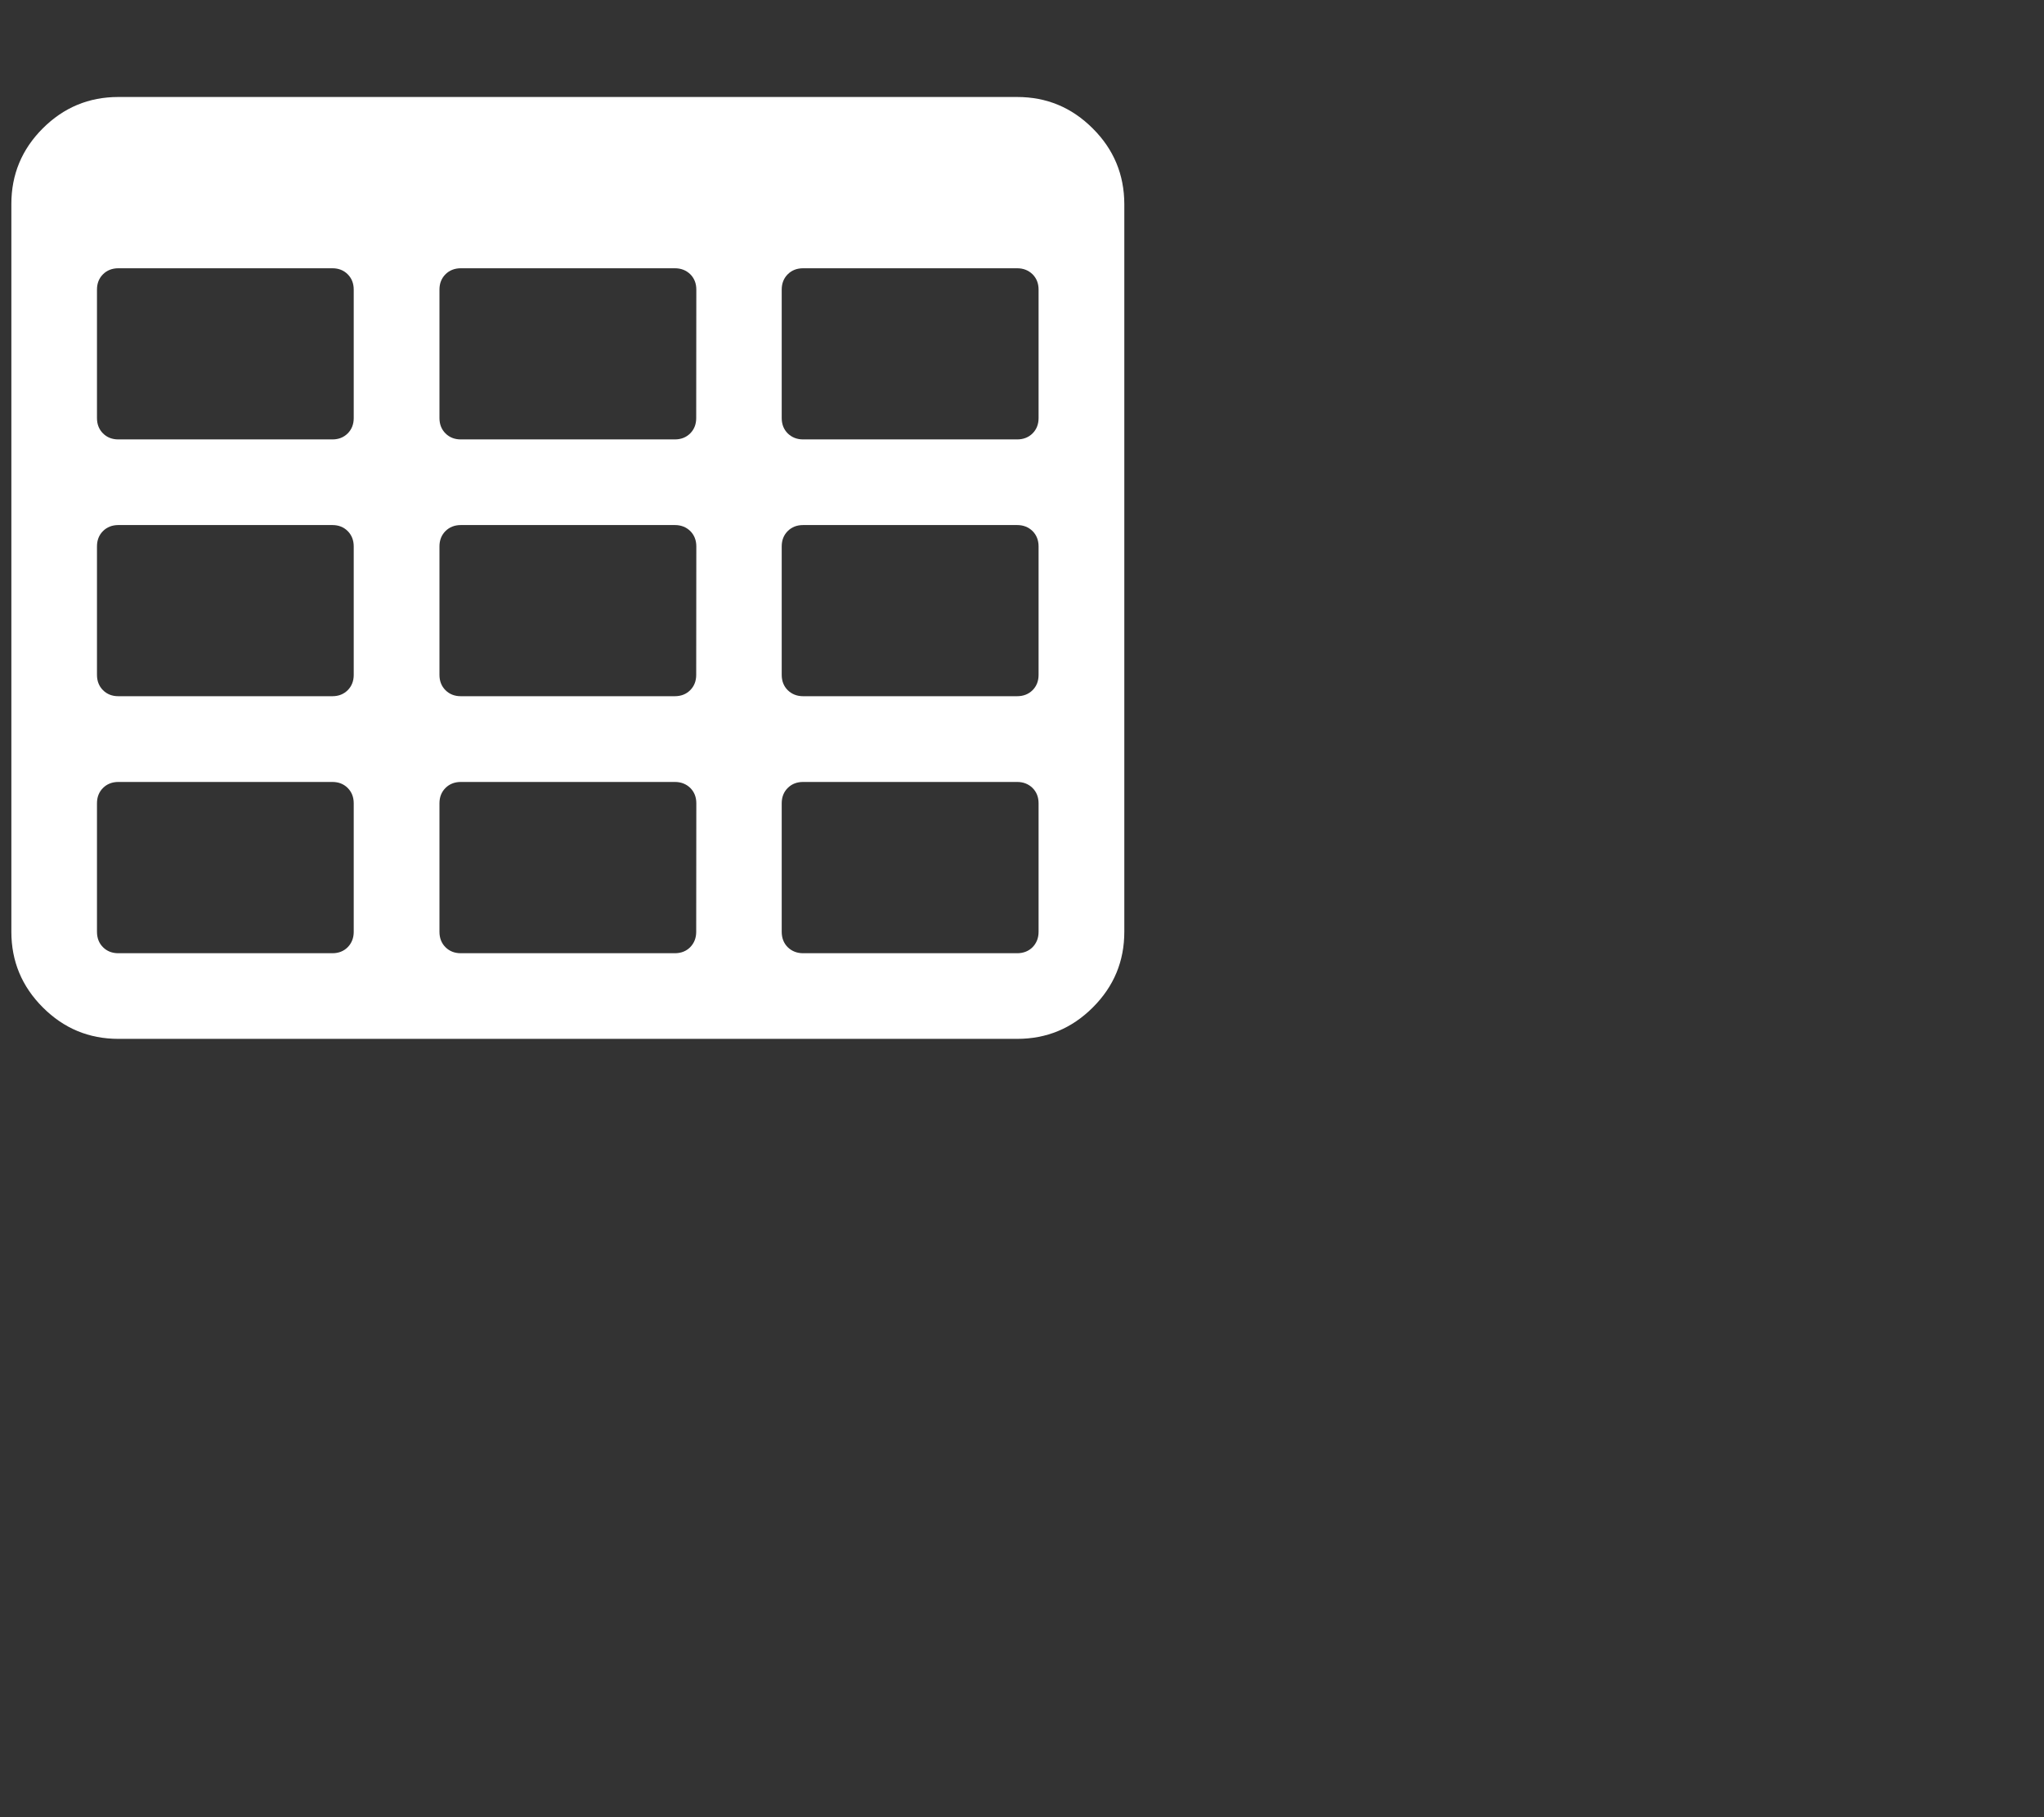 <svg xmlns="http://www.w3.org/2000/svg" viewBox="0 0 1800 1600">
  <rect x="0" y="0" width="1800" height="1600" fill="#333333" stroke="none"/>
  <g fill="#fff" transform="matrix(1,0,0,1,0,0)">
  <path d="M962.3,113.1c-18.5-18.5-40.6-27.7-66.6-27.7H104.2c-25.9,0-48.1,9.2-66.6,27.7C19.2,131.5,10,153.7,10,179.6v640.8c0,25.9,9.2,48.1,27.7,66.6c18.5,18.5,40.6,27.7,66.6,27.7h791.5c25.9,0,48.1-9.2,66.6-27.7c18.5-18.5,27.7-40.6,27.7-66.6V179.6C990,153.7,980.8,131.5,962.3,113.1z M311.5,820.4c0,5.5-1.8,10-5.3,13.6c-3.5,3.5-8,5.3-13.5,5.3H104.2c-5.5,0-10-1.8-13.5-5.3c-3.5-3.5-5.3-8-5.3-13.6V707.3c0-5.5,1.8-10,5.3-13.5c3.5-3.5,8.1-5.3,13.5-5.3h188.5c5.5,0,10,1.8,13.5,5.3c3.5,3.5,5.3,8,5.3,13.5L311.5,820.4L311.5,820.4z M311.5,594.2c0,5.5-1.8,10-5.3,13.5c-3.5,3.5-8,5.3-13.5,5.3H104.2c-5.5,0-10-1.8-13.5-5.3c-3.5-3.5-5.3-8-5.3-13.5V481.1c0-5.5,1.8-10,5.3-13.5c3.5-3.5,8.1-5.3,13.5-5.3h188.5c5.5,0,10,1.8,13.5,5.3c3.5,3.5,5.3,8.1,5.3,13.5L311.5,594.2L311.5,594.2z M311.5,368.1c0,5.5-1.8,10-5.3,13.5c-3.5,3.5-8,5.3-13.5,5.3H104.2c-5.5,0-10-1.8-13.5-5.3c-3.5-3.5-5.3-8-5.3-13.5V255c0-5.5,1.8-10,5.3-13.5c3.5-3.5,8.1-5.3,13.5-5.3h188.5c5.5,0,10,1.8,13.5,5.3c3.5,3.5,5.3,8,5.3,13.5L311.5,368.1L311.5,368.1z M613.1,820.4c0,5.5-1.8,10-5.3,13.6c-3.5,3.5-8,5.3-13.6,5.3H405.8c-5.5,0-10-1.8-13.5-5.3c-3.5-3.5-5.3-8-5.3-13.6V707.3c0-5.5,1.8-10,5.3-13.5c3.5-3.5,8.1-5.3,13.5-5.3h188.5c5.5,0,10,1.8,13.6,5.3c3.5,3.5,5.3,8,5.3,13.5L613.1,820.4L613.1,820.4L613.1,820.4z M613.1,594.2c0,5.5-1.8,10-5.3,13.5c-3.5,3.5-8,5.3-13.6,5.3H405.8c-5.5,0-10-1.8-13.5-5.3c-3.5-3.5-5.3-8-5.3-13.5V481.1c0-5.5,1.8-10,5.3-13.5c3.5-3.5,8.1-5.3,13.5-5.3h188.5c5.5,0,10,1.8,13.6,5.3c3.5,3.5,5.3,8.1,5.3,13.5L613.1,594.2L613.1,594.2z M613.1,368.1c0,5.5-1.8,10-5.3,13.5c-3.5,3.5-8,5.3-13.6,5.3H405.8c-5.5,0-10-1.8-13.5-5.3c-3.5-3.5-5.3-8-5.3-13.5V255c0-5.5,1.8-10,5.3-13.5c3.5-3.5,8.1-5.3,13.5-5.3h188.5c5.5,0,10,1.8,13.6,5.3c3.5,3.5,5.3,8,5.3,13.5L613.1,368.1L613.1,368.1z M914.6,820.4c0,5.5-1.8,10-5.3,13.6c-3.5,3.5-8.1,5.3-13.6,5.3H707.3c-5.5,0-10-1.8-13.6-5.3c-3.5-3.5-5.3-8-5.3-13.6V707.3c0-5.5,1.8-10,5.3-13.5c3.5-3.5,8-5.3,13.6-5.3h188.4c5.5,0,10,1.8,13.6,5.3c3.5,3.5,5.3,8,5.3,13.5V820.4z M914.6,594.2c0,5.5-1.8,10-5.3,13.5c-3.5,3.5-8.1,5.3-13.6,5.3H707.3c-5.5,0-10-1.8-13.6-5.3c-3.5-3.5-5.3-8-5.3-13.5V481.1c0-5.5,1.8-10,5.3-13.5c3.5-3.5,8-5.3,13.6-5.3h188.4c5.5,0,10,1.8,13.6,5.3c3.5,3.5,5.3,8.1,5.3,13.5V594.2z M914.6,368.1c0,5.5-1.8,10-5.3,13.5c-3.5,3.5-8.1,5.3-13.6,5.3H707.3c-5.5,0-10-1.8-13.6-5.3c-3.5-3.5-5.3-8-5.3-13.5V255c0-5.5,1.8-10,5.3-13.5c3.5-3.5,8-5.3,13.6-5.3h188.4c5.5,0,10,1.8,13.6,5.3c3.5,3.5,5.3,8,5.3,13.5V368.1z"/></g><g></g><g></g><g></g><g></g><g></g><g></g><g></g><g></g><g></g><g></g><g></g><g></g><g></g><g></g><g>
  </g>
</svg>